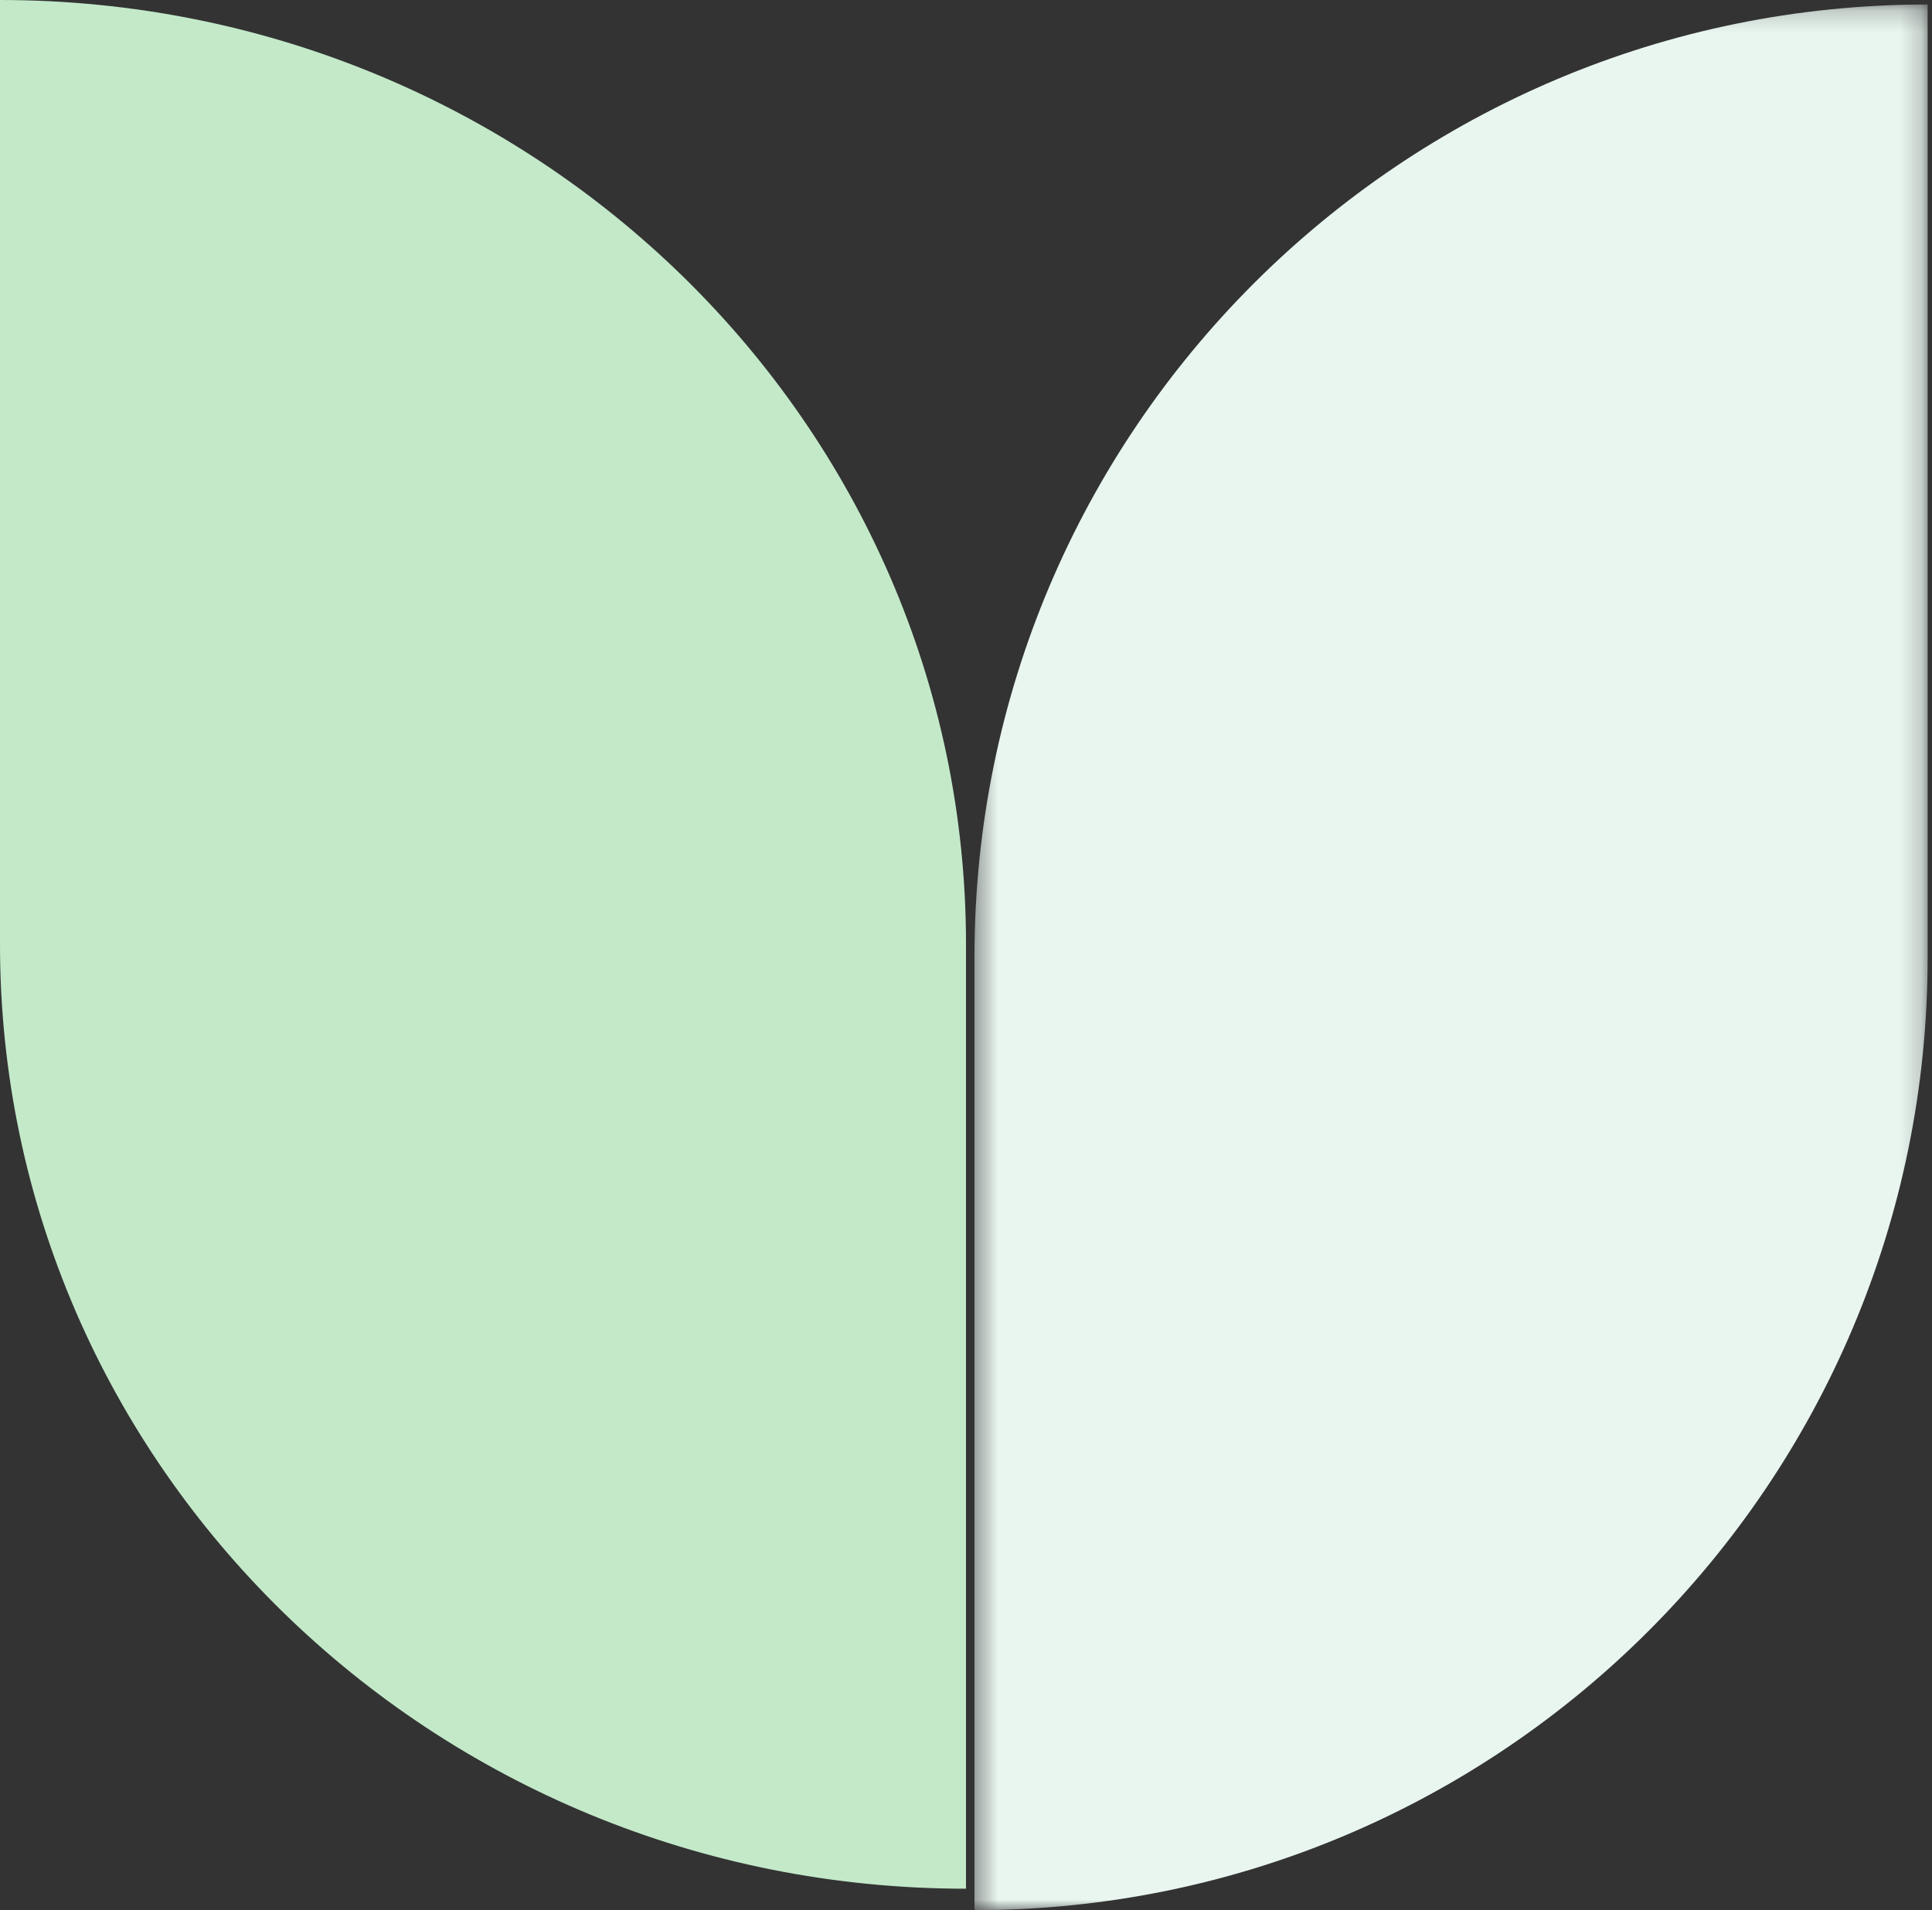 <?xml version="1.0" encoding="UTF-8"?>
<svg width="90px" height="89px" viewBox="0 0 90 89" version="1.1" xmlns="http://www.w3.org/2000/svg" xmlns:xlink="http://www.w3.org/1999/xlink">
    <rect x="0" y="0" width="90" height="89" fill="#333333" stroke="none"/>
    <!-- Generator: Sketch 50.2 (55047) - http://www.bohemiancoding.com/sketch -->
    <title>Page 1</title>
    <desc>Created with Sketch.</desc>
    <defs>
        <polygon id="path-1" points="0.396 0.209 44.796 0.209 44.796 88.999 0.396 88.999"></polygon>
    </defs>
    <g id="Page-1" stroke="none" stroke-width="1" fill="none" fill-rule="evenodd">
        <g id="Seed-Desktop-v1" transform="translate(-305, -1173)">
            <g id="MAINTENANCE" transform="translate(76, 868)">
                <g transform="translate(0, 51)" id="Page-1">
                    <g transform="translate(229, 254)">
                        <g id="Group-3" transform="translate(45, 0)">
                            <mask id="mask-2" fill="white">
                                <use xlink:href="#path-1"></use>
                            </mask>
                            <g id="Clip-2"></g>
                            <path d="M44.797,44.602 C44.797,69.12 24.918,88.999 0.394,88.999 L0.394,44.602 C0.394,20.086 20.276,0.209 44.797,0.209 L44.797,44.602 Z" id="Fill-1" fill="#E9F6F0" mask="url(#mask-2)"></path>
                        </g>
                        <path d="M0,43.998 C0,68.298 20.147,88 45,88 L45,43.998 C45,19.7 24.853,0 0,0 L0,43.998 Z" id="Fill-4" fill="#C3E9C9"></path>
                    </g>
                </g>
            </g>
        </g>
    </g>
</svg>